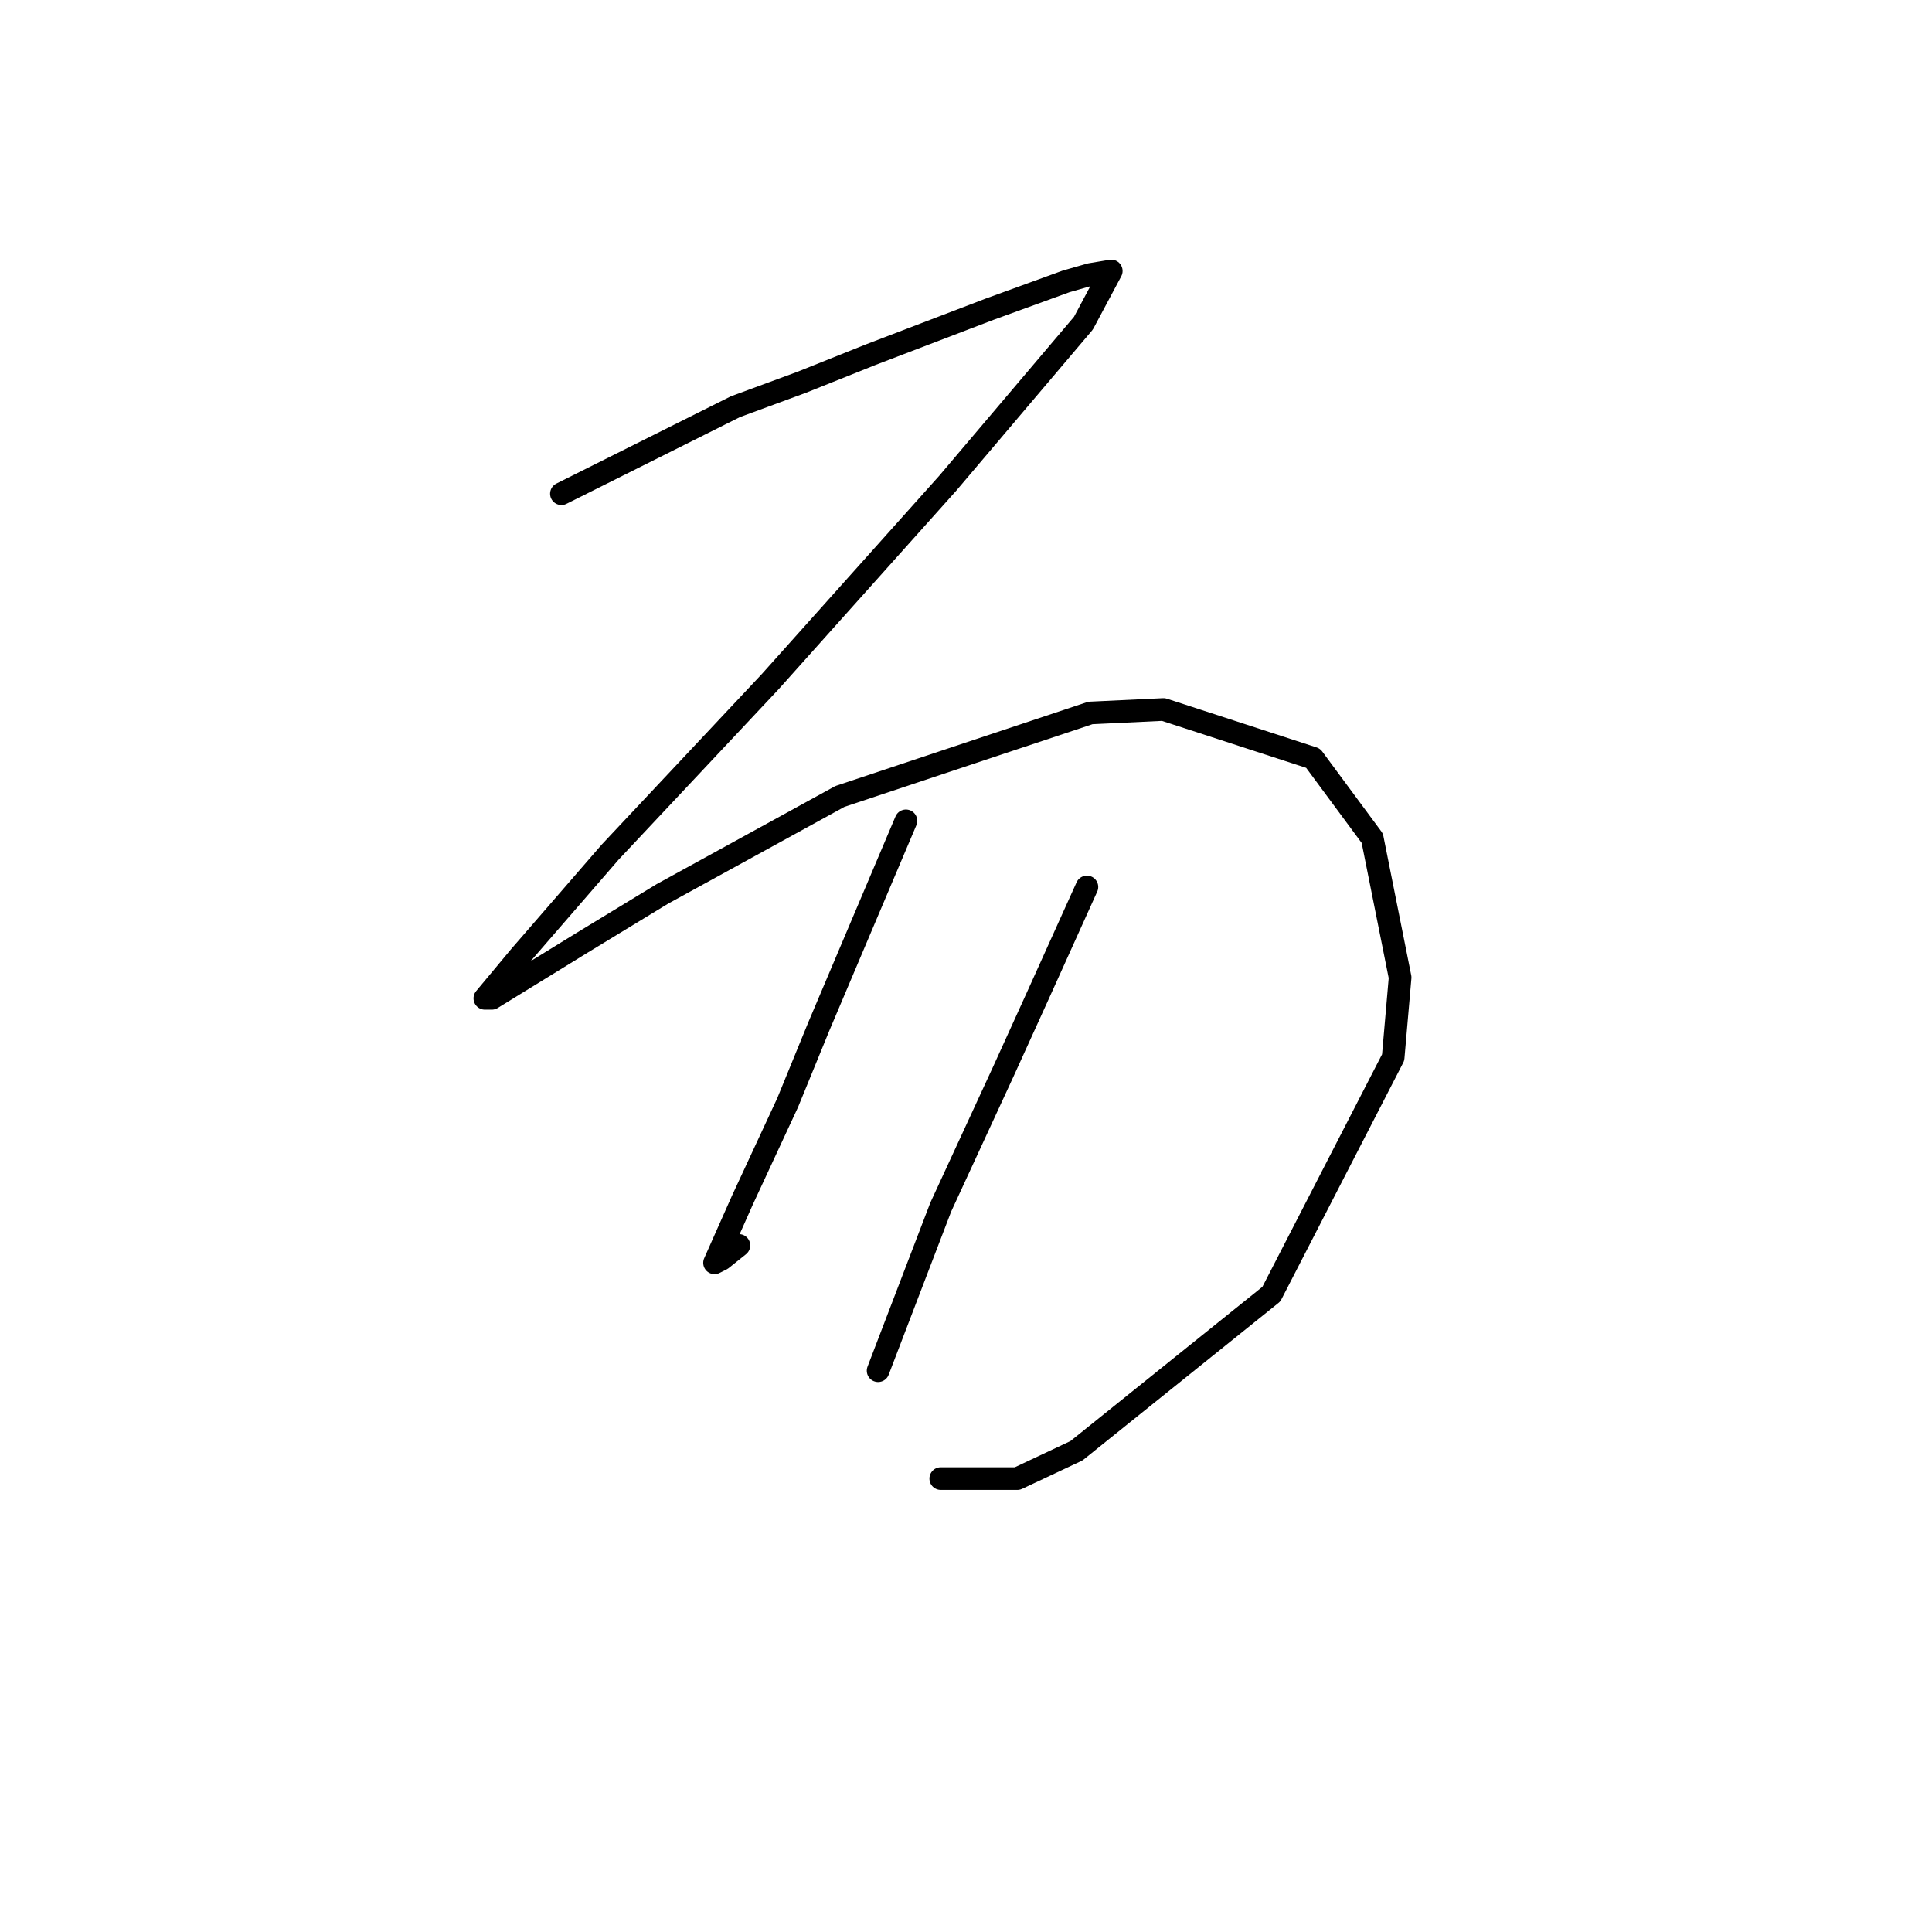 <?xml version="1.0" standalone="no"?>
    <svg width="256" height="256" xmlns="http://www.w3.org/2000/svg" version="1.1">
    <polyline stroke="black" stroke-width="3" stroke-linecap="round" fill="transparent" stroke-linejoin="round" points="74.39 65.419 90.068 57.58 97.446 53.891 106.208 50.663 115.431 46.974 131.109 40.979 141.255 37.29 144.483 36.367 147.249 35.906 143.56 42.823 125.576 64.036 102.058 90.321 80.845 112.916 68.856 126.75 64.244 132.284 65.167 132.284 77.156 124.906 87.763 118.45 111.281 105.538 144.483 94.471 154.166 94.01 173.995 100.466 181.835 111.072 185.524 129.517 184.602 140.124 168.462 171.481 142.638 192.232 134.799 195.921 124.654 195.921 124.654 195.921 " />
        <polyline stroke="black" stroke-width="3" stroke-linecap="round" fill="transparent" stroke-linejoin="round" points="120.042 108.766 108.514 135.973 104.363 146.118 98.369 159.03 96.524 163.18 94.68 167.331 95.602 166.869 97.908 165.025 97.908 165.025 " />
        <polyline stroke="black" stroke-width="3" stroke-linecap="round" fill="transparent" stroke-linejoin="round" points="144.021 117.528 137.565 131.823 132.954 141.968 124.654 159.952 116.353 181.626 116.353 181.626 " />
        </svg>